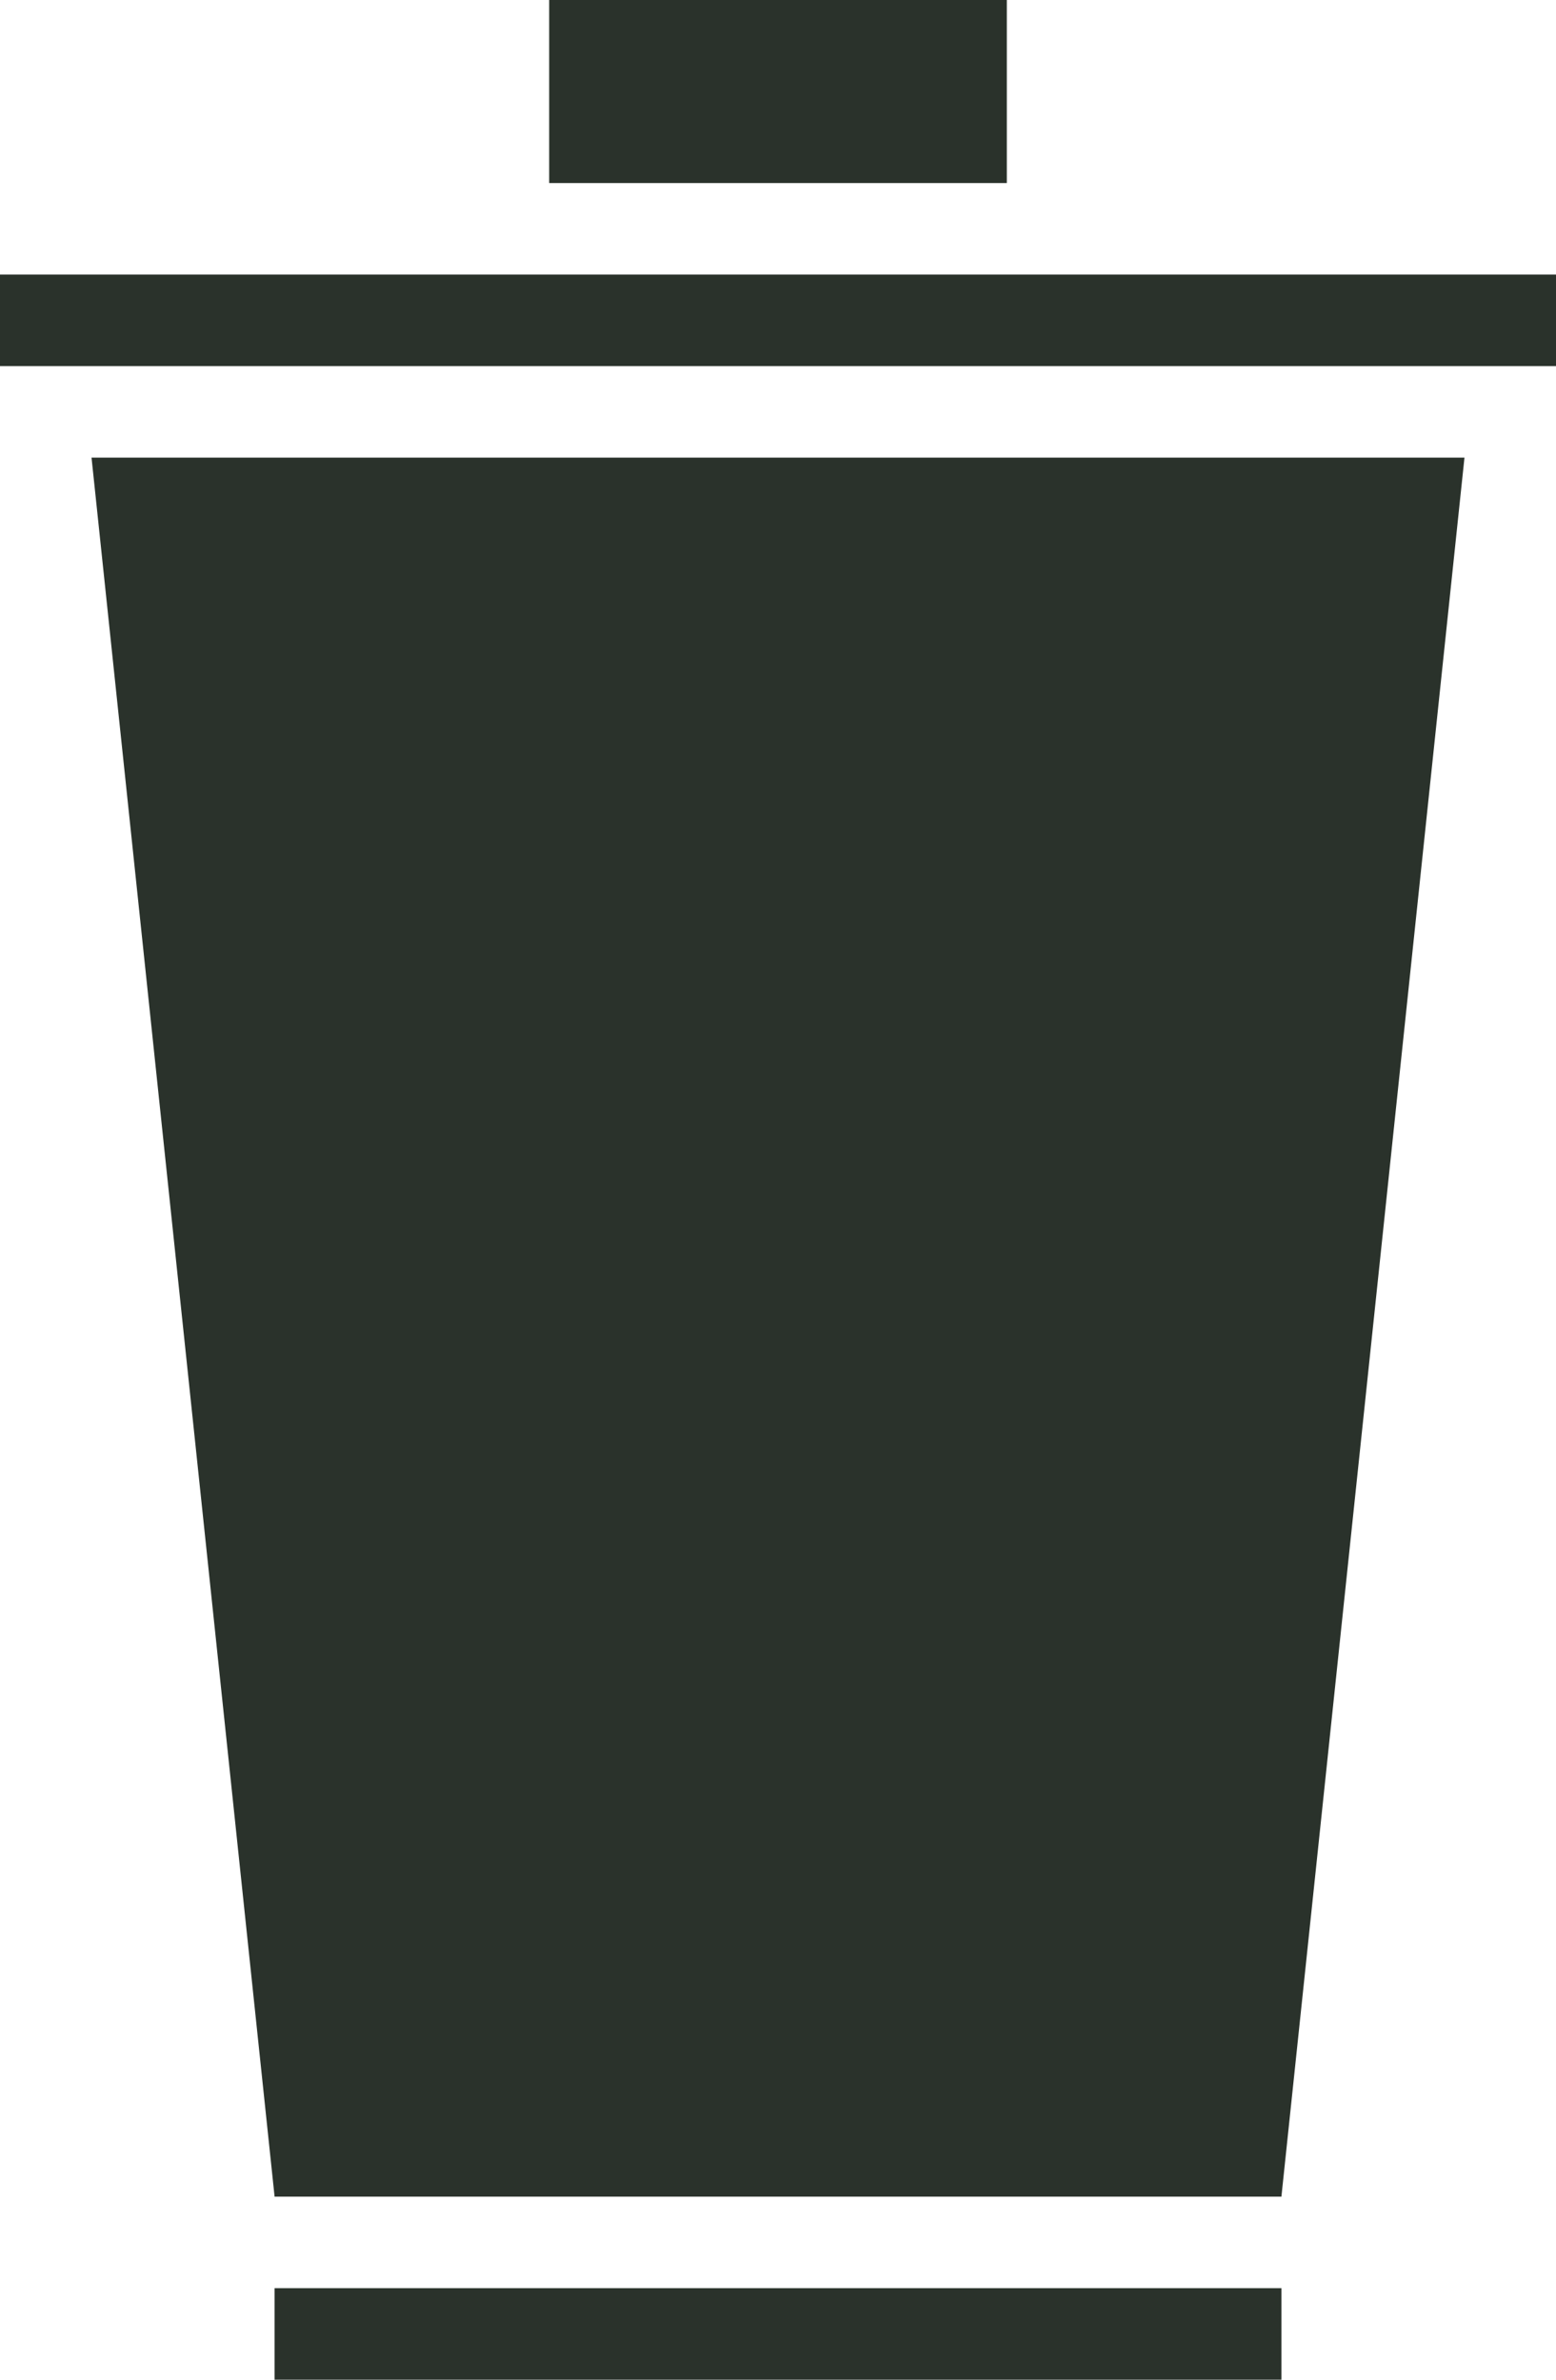 <svg width="17" height="26" viewBox="0 0 17 26" fill="none" xmlns="http://www.w3.org/2000/svg">
<path d="M1 5H16L14 24H3L1 5Z" fill="#2A322B"/>
<rect x="3" y="25" width="11" height="1" fill="#2A322B"/>
<rect y="3" width="17" height="1" fill="#2A322B"/>
<rect x="6" width="5" height="2" fill="#2A322B"/>
</svg>
